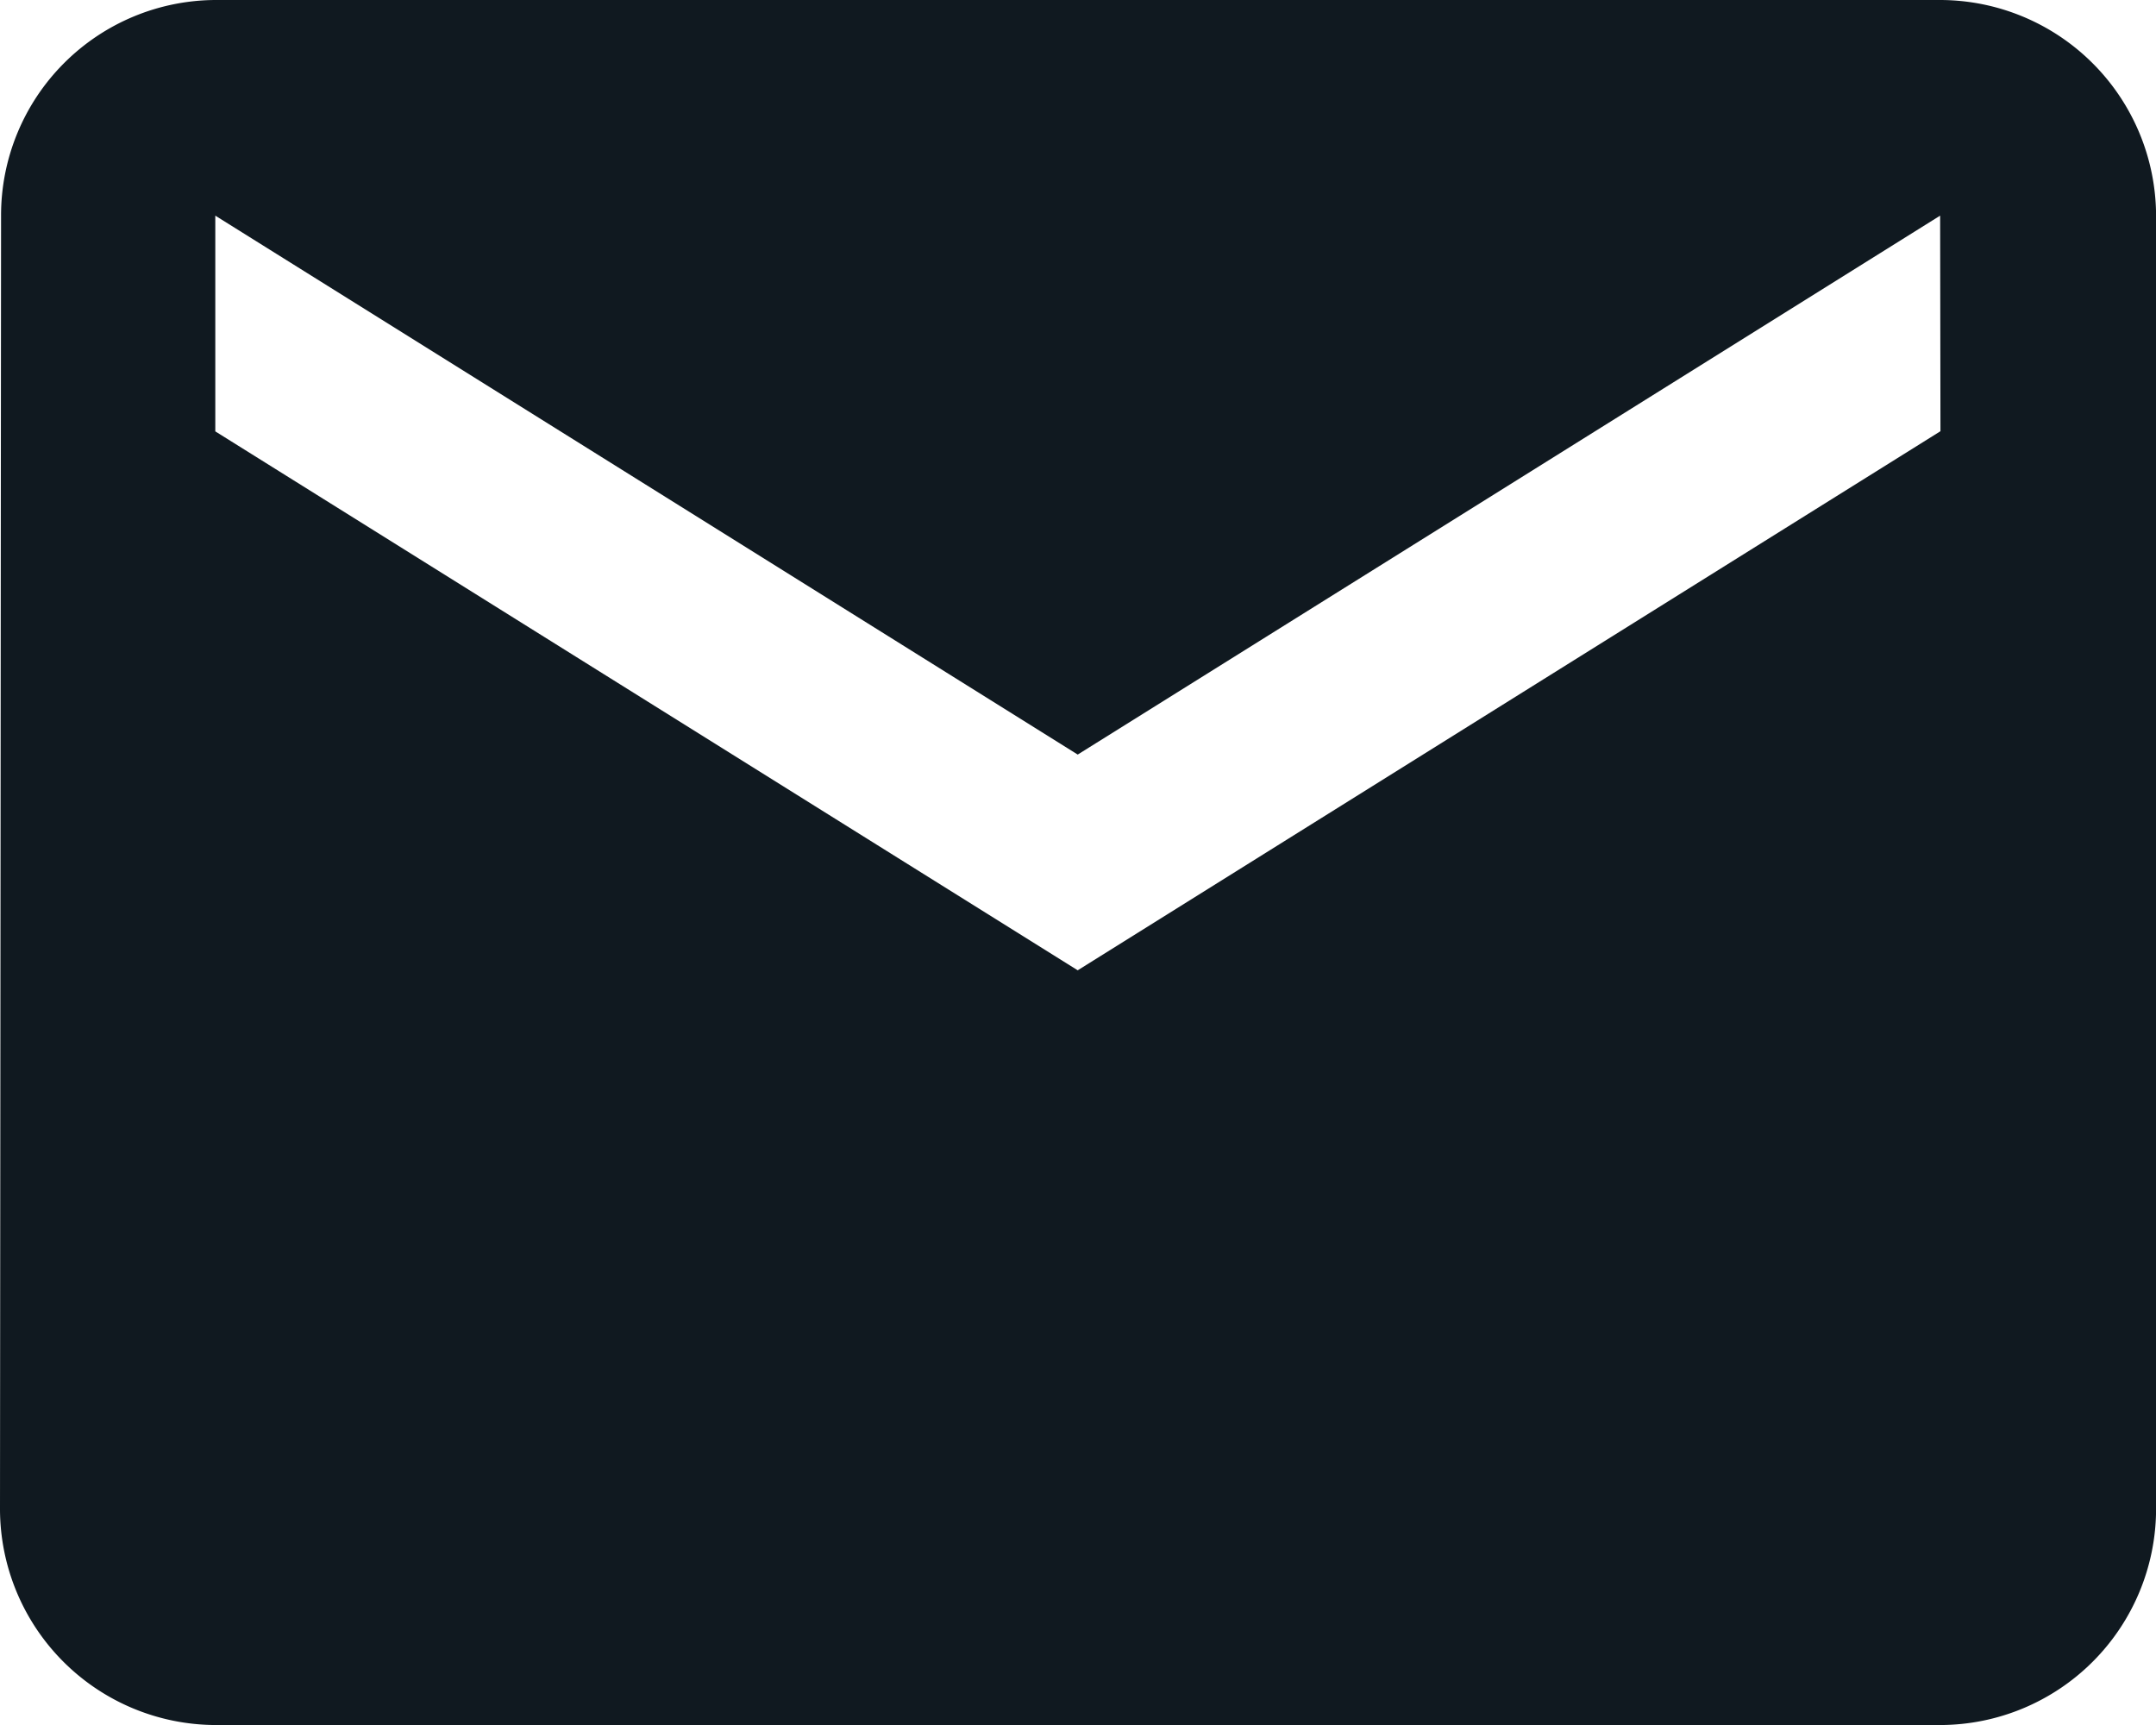 <svg xmlns="http://www.w3.org/2000/svg" width="26.407" height="21.126" viewBox="0 0 26.407 21.126">
  <path id="Icon_material-email" data-name="Icon material-email" d="M26.767,6H5.641A2.637,2.637,0,0,0,3.013,8.641L3,24.485a2.649,2.649,0,0,0,2.641,2.641H26.767a2.649,2.649,0,0,0,2.641-2.641V8.641A2.649,2.649,0,0,0,26.767,6Zm0,5.281L16.2,17.883l-10.563-6.6V8.641l10.563,6.6,10.563-6.6Z" transform="translate(-3 -6)" fill="#101920"/>
</svg>
